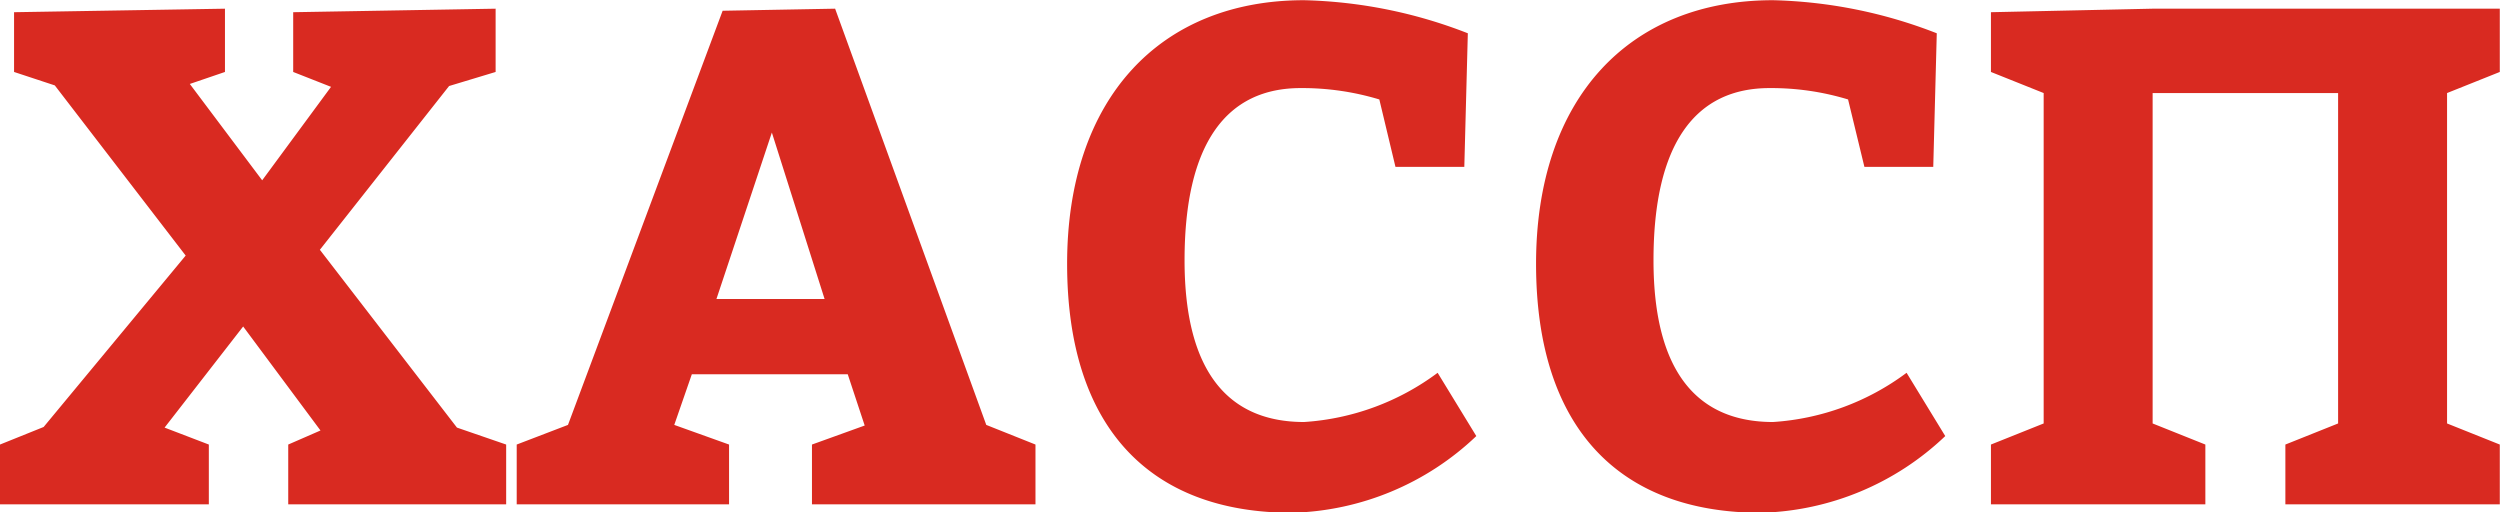 <svg xmlns="http://www.w3.org/2000/svg" width="120.91" height="24.78" viewBox="0 0 120.91 24.78">
<defs>
    <style>
      .cls-1 {
        fill: #d92a21;
        fill-rule: evenodd;
      }
    </style>
  </defs>
  <path id="ХАССП" class="cls-1" d="M1230.34,2421.56v2.89h10.1v-2.89l-2.14-.82,3.8-4.89,3.74,5.03-1.56.68v2.89h10.54v-2.89l-2.38-.82-6.63-8.6,6.25-7.92,2.25-.68v-3.06l-9.79.17v2.89l1.83,0.72-3.33,4.52-3.5-4.66,1.7-.58v-3.06l-10.2.17v2.89l1.97,0.65,6.33,8.23-6.87,8.29Zm24.99,0v2.89h10.27v-2.89l-2.65-.95,0.85-2.45h7.54l0.82,2.48-2.55.92v2.89h10.81v-2.89l-2.38-.95-7.31-20.13-5.44.1-7.48,20.03Zm14.89-7.04h-5.23l2.68-8.05Zm26.83-9.65,0.78,3.26h3.33l0.17-6.46a23.2,23.2,0,0,0-7.92-1.6c-6.97,0-11.46,4.76-11.46,12.75,0,7.89,3.98,12.04,10.88,12.04a13.42,13.42,0,0,0,8.91-3.71l-1.87-3.06a12.1,12.1,0,0,1-6.46,2.38c-3.57,0-5.78-2.31-5.78-7.82,0-5.67,2.04-8.33,5.61-8.33A12.888,12.888,0,0,1,1297.05,2404.87Zm22.67,0,0.79,3.26h3.33l0.17-6.46a23.2,23.2,0,0,0-7.92-1.6c-6.97,0-11.46,4.76-11.46,12.75,0,7.89,3.98,12.04,10.88,12.04a13.42,13.42,0,0,0,8.91-3.71l-1.87-3.06a12.1,12.1,0,0,1-6.46,2.38c-3.57,0-5.78-2.31-5.78-7.82,0-5.67,2.04-8.33,5.61-8.33A12.775,12.775,0,0,1,1319.72,2404.87Zm6.91,16.69v2.89H1337v-2.89l-2.55-1.02v-15.98h8.97v15.98l-2.55,1.02v2.89h10.37v-2.89l-2.55-1.02v-15.98l2.55-1.02v-3.06h-16.79l-7.82.17v2.89l2.55,1.02v15.98Z" transform="translate(-1230.34 -2400.06)"/>
</svg>
